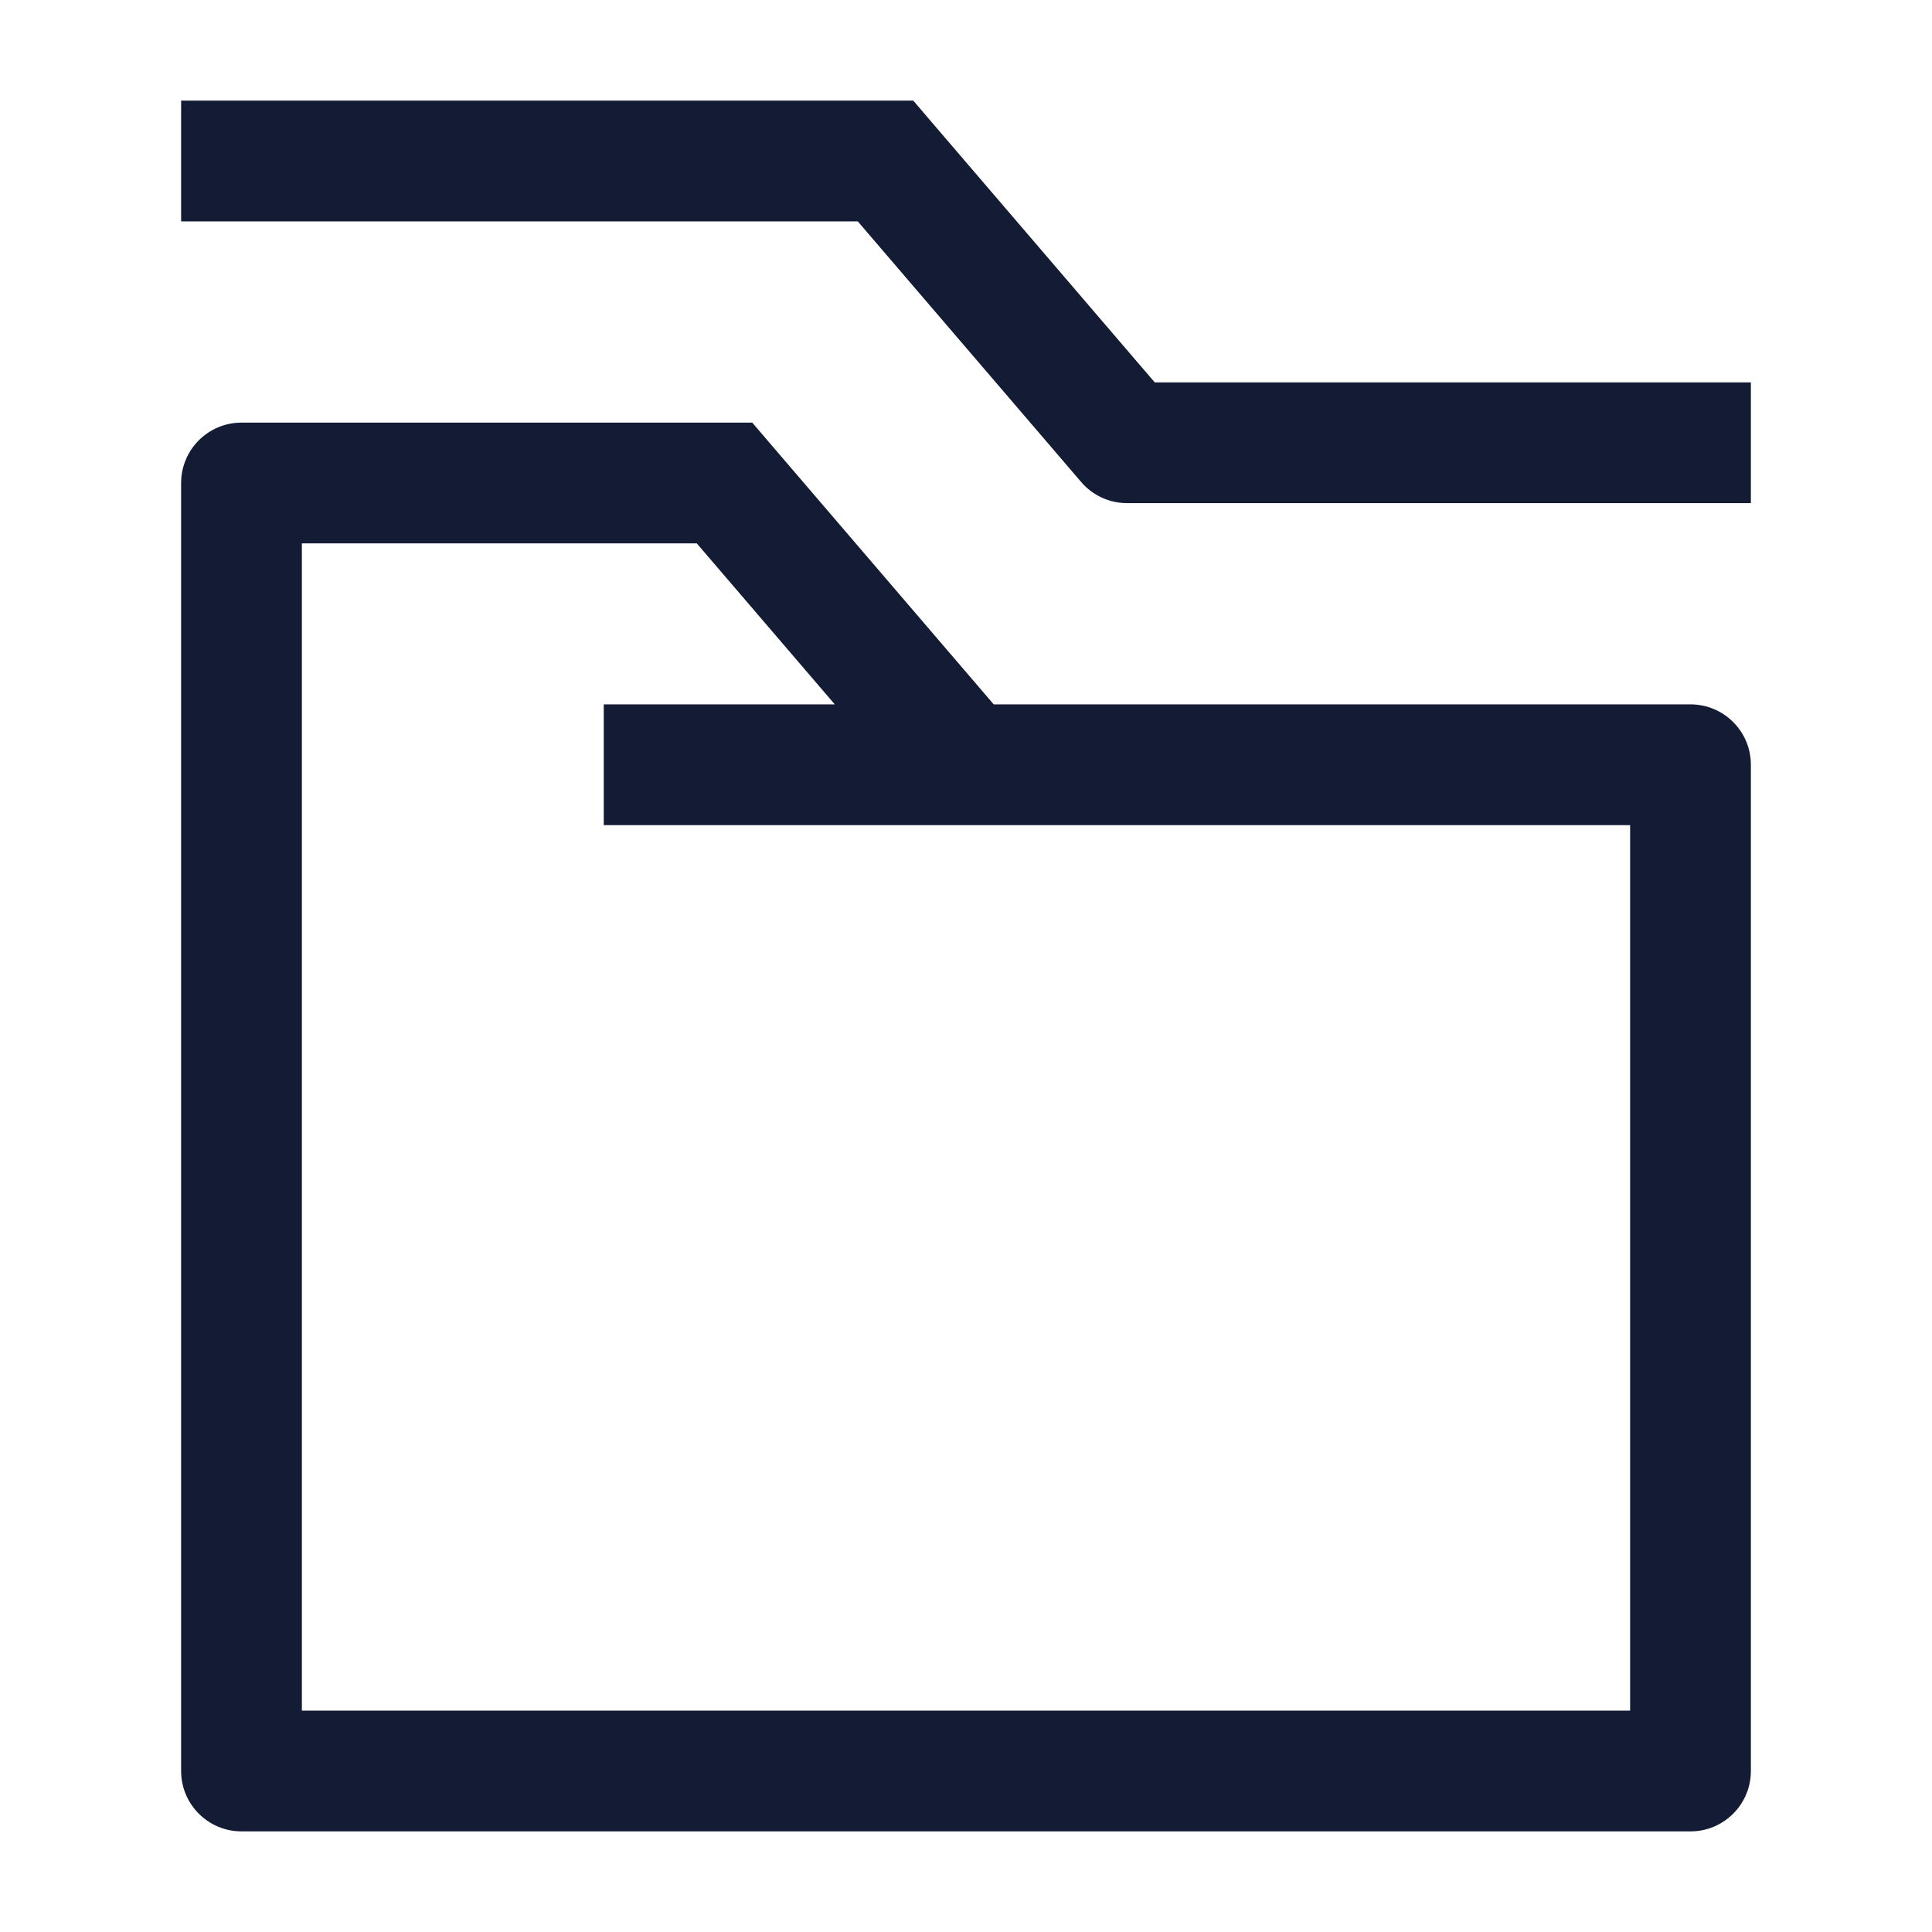 <svg width="24" height="24" viewBox="0 0 24 24" fill="none" xmlns="http://www.w3.org/2000/svg">
<path d="M21 22V22.75C21.414 22.75 21.75 22.414 21.75 22H21ZM3 22H2.25C2.25 22.414 2.586 22.75 3 22.75V22ZM21 9.5H21.75C21.75 9.086 21.414 8.75 21 8.75V9.5ZM9 6L9.569 5.512L9.345 5.25H9V6ZM3 6V5.25C2.586 5.25 2.25 5.586 2.25 6H3ZM21 21.25H3V22.75H21V21.25ZM7.5 10.25H21V8.75H7.5V10.25ZM8.431 6.488L11.431 9.988L12.569 9.012L9.569 5.512L8.431 6.488ZM3.75 22V6H2.25V22H3.75ZM9 5.25H3V6.75H9V5.25ZM20.25 9.5V22H21.75V9.5H20.25Z" fill="#141B34"/>
<path d="M14 5.5L13.431 5.988C13.573 6.154 13.781 6.25 14 6.25V5.5ZM21 6.25H21.75V4.75H21V6.25ZM11 2L11.569 1.512L11.345 1.25H11V2ZM3 1.25H2.25V2.75H3V1.25ZM14 6.25H21V4.75H14V6.25ZM10.431 2.488L13.431 5.988L14.569 5.012L11.569 1.512L10.431 2.488ZM11 1.25H3V2.75H11V1.25Z" fill="#141B34"/>
</svg>
